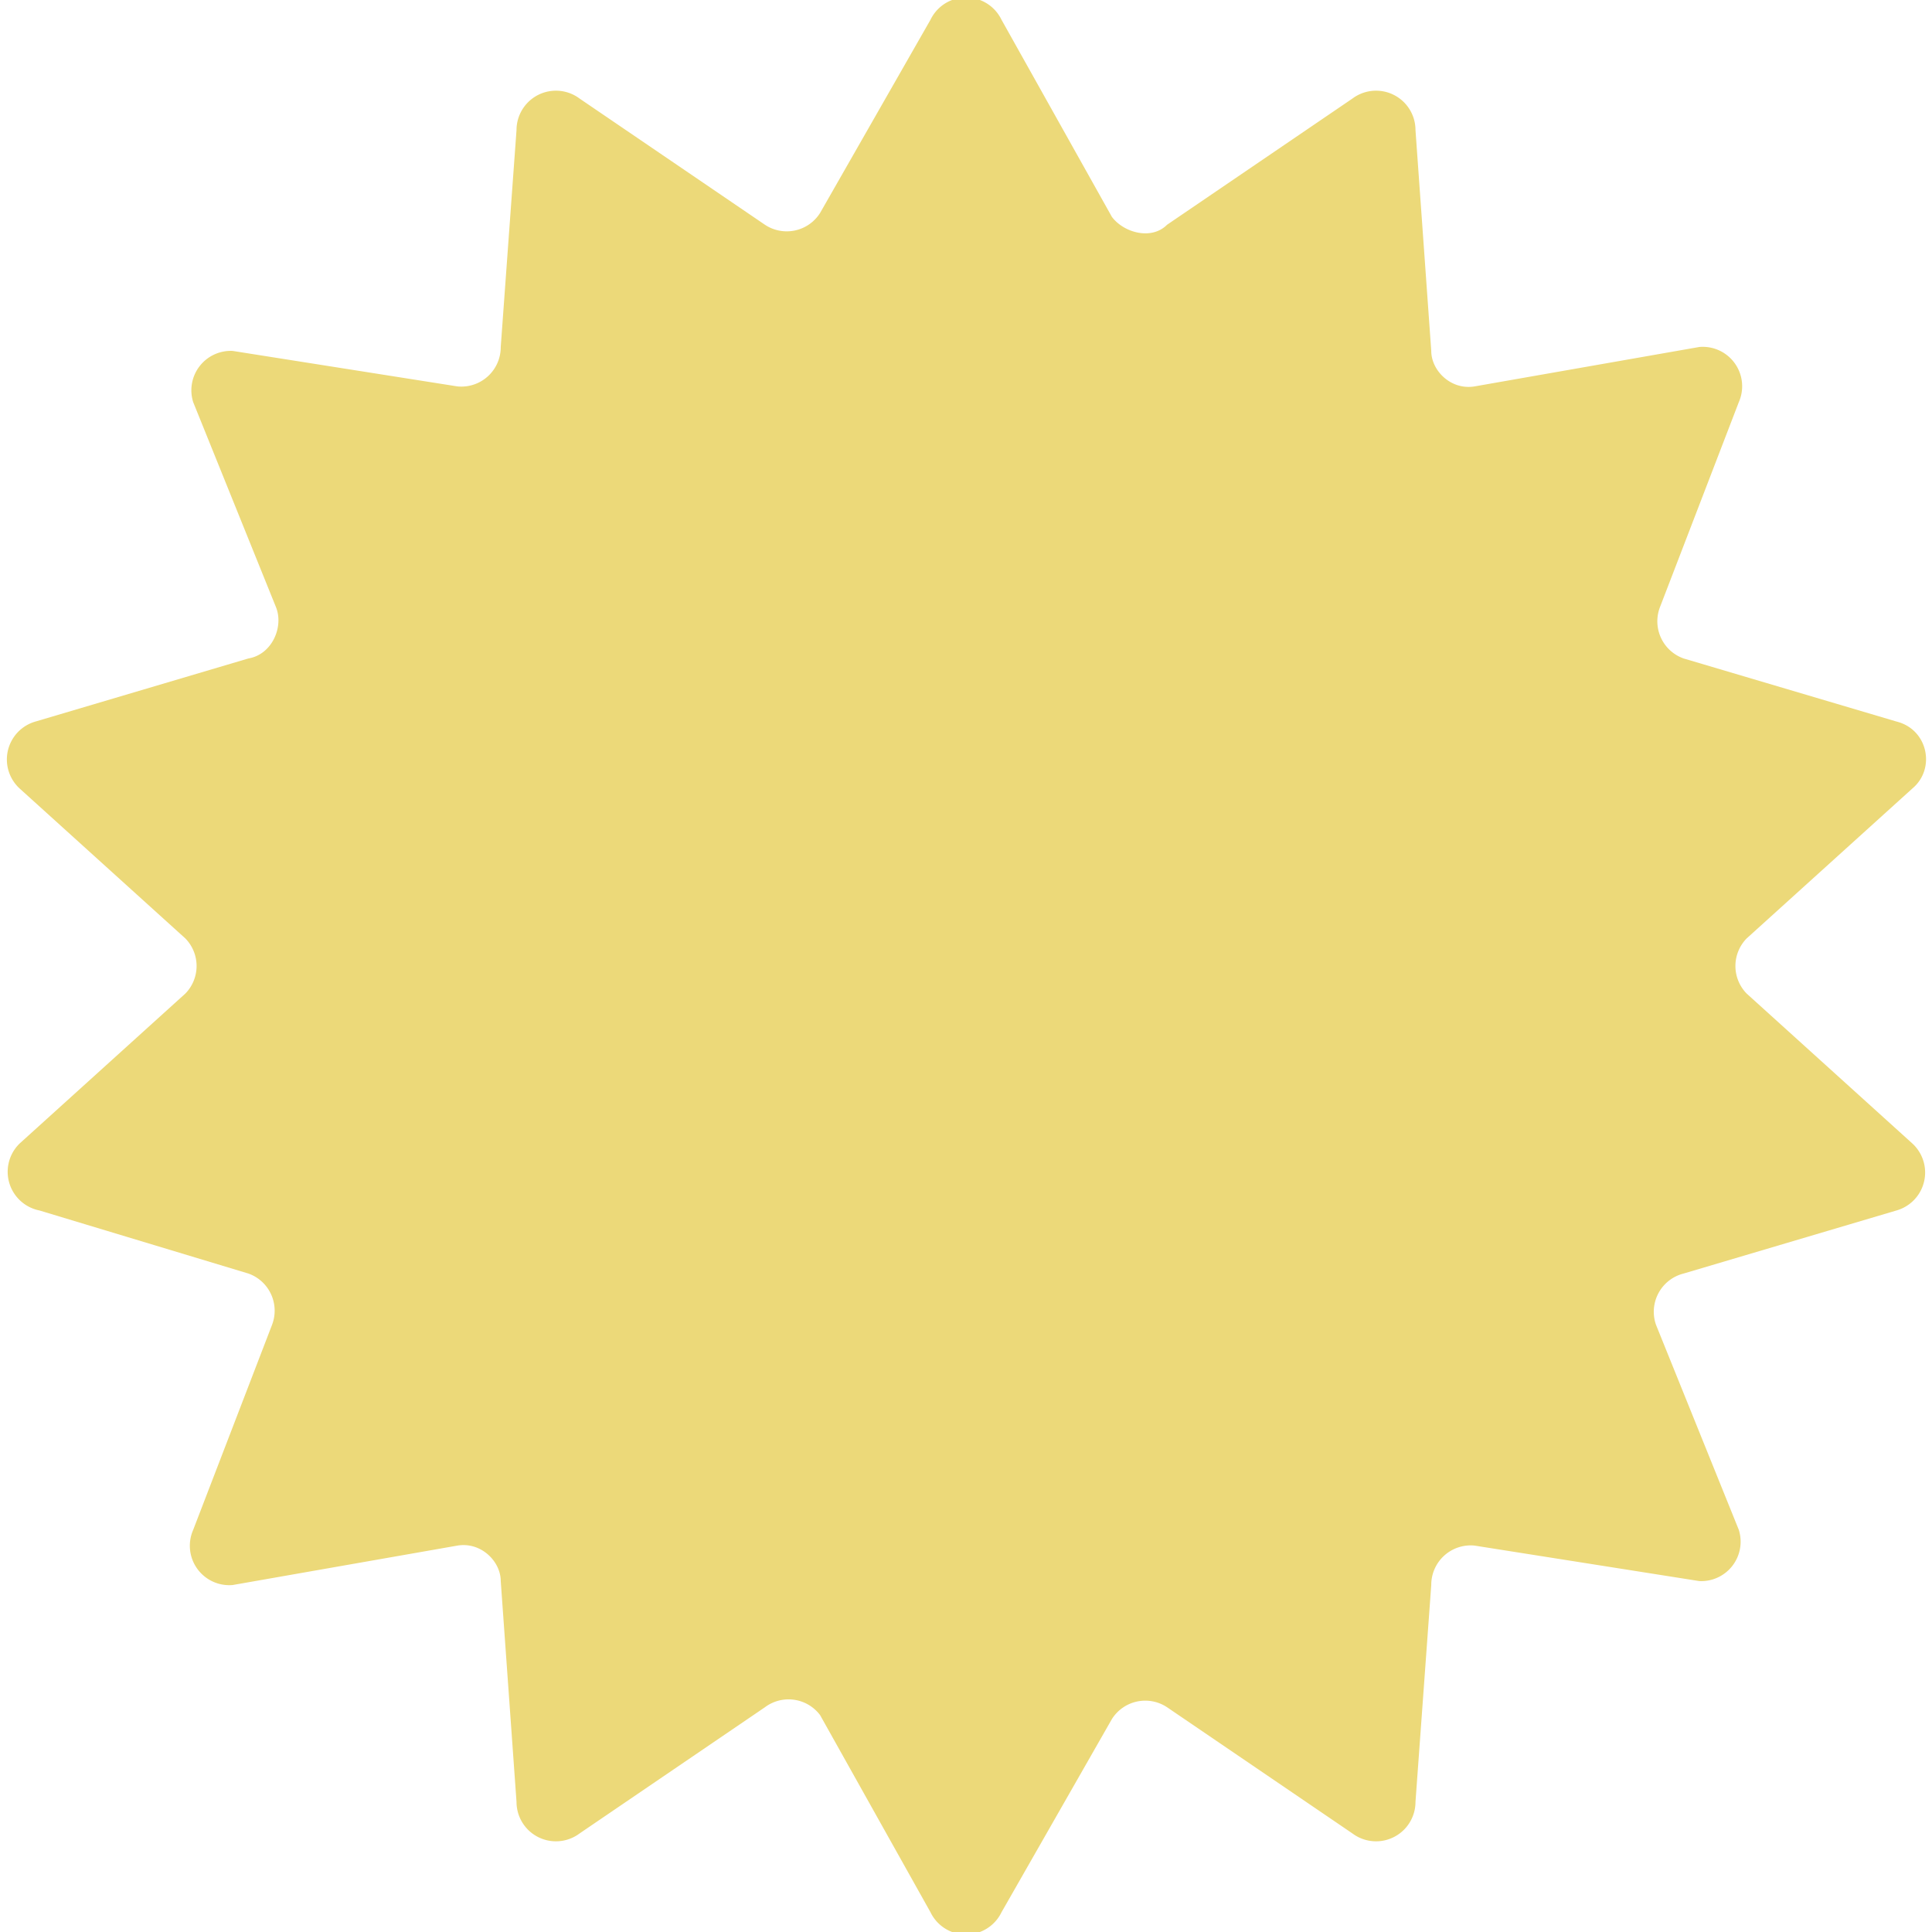 <svg xmlns="http://www.w3.org/2000/svg" width="49" height="49" fill="none"><path fill="#ECD979" d="M23.6.5a1 1 0 0 1 1.8 0l2.8 5c.3.4 1 .6 1.4.2l4.7-3.2a1 1 0 0 1 1.6.8l.4 5.6c0 .5.5 1 1.1.9l5.7-1a1 1 0 0 1 1 1.4l-2 5.2a1 1 0 0 0 .6 1.3l5.4 1.6c.8.2 1 1.2.4 1.7l-4.2 3.8a1 1 0 0 0 0 1.4l4.2 3.8a1 1 0 0 1-.4 1.7l-5.4 1.6a1 1 0 0 0-.7 1.3l2.1 5.2a1 1 0 0 1-1 1.3l-5.7-.9a1 1 0 0 0-1.1 1l-.4 5.5a1 1 0 0 1-1.6.8l-4.7-3.2a1 1 0 0 0-1.4.3l-2.8 4.9a1 1 0 0 1-1.8 0l-2.8-5a1 1 0 0 0-1.4-.2l-4.7 3.2a1 1 0 0 1-1.6-.8l-.4-5.6c0-.5-.5-1-1.1-.9l-5.7 1a1 1 0 0 1-1-1.4l2-5.2a1 1 0 0 0-.6-1.3L1 30.7A1 1 0 0 1 .5 29l4.2-3.8a1 1 0 0 0 0-1.4L.5 20a1 1 0 0 1 .4-1.7l5.4-1.6c.6-.1.9-.8.7-1.3l-2.1-5.2a1 1 0 0 1 1-1.3l5.7.9a1 1 0 0 0 1.1-1l.4-5.5a1 1 0 0 1 1.6-.8l4.7 3.2a1 1 0 0 0 1.4-.3L23.6.5Z"/></svg>